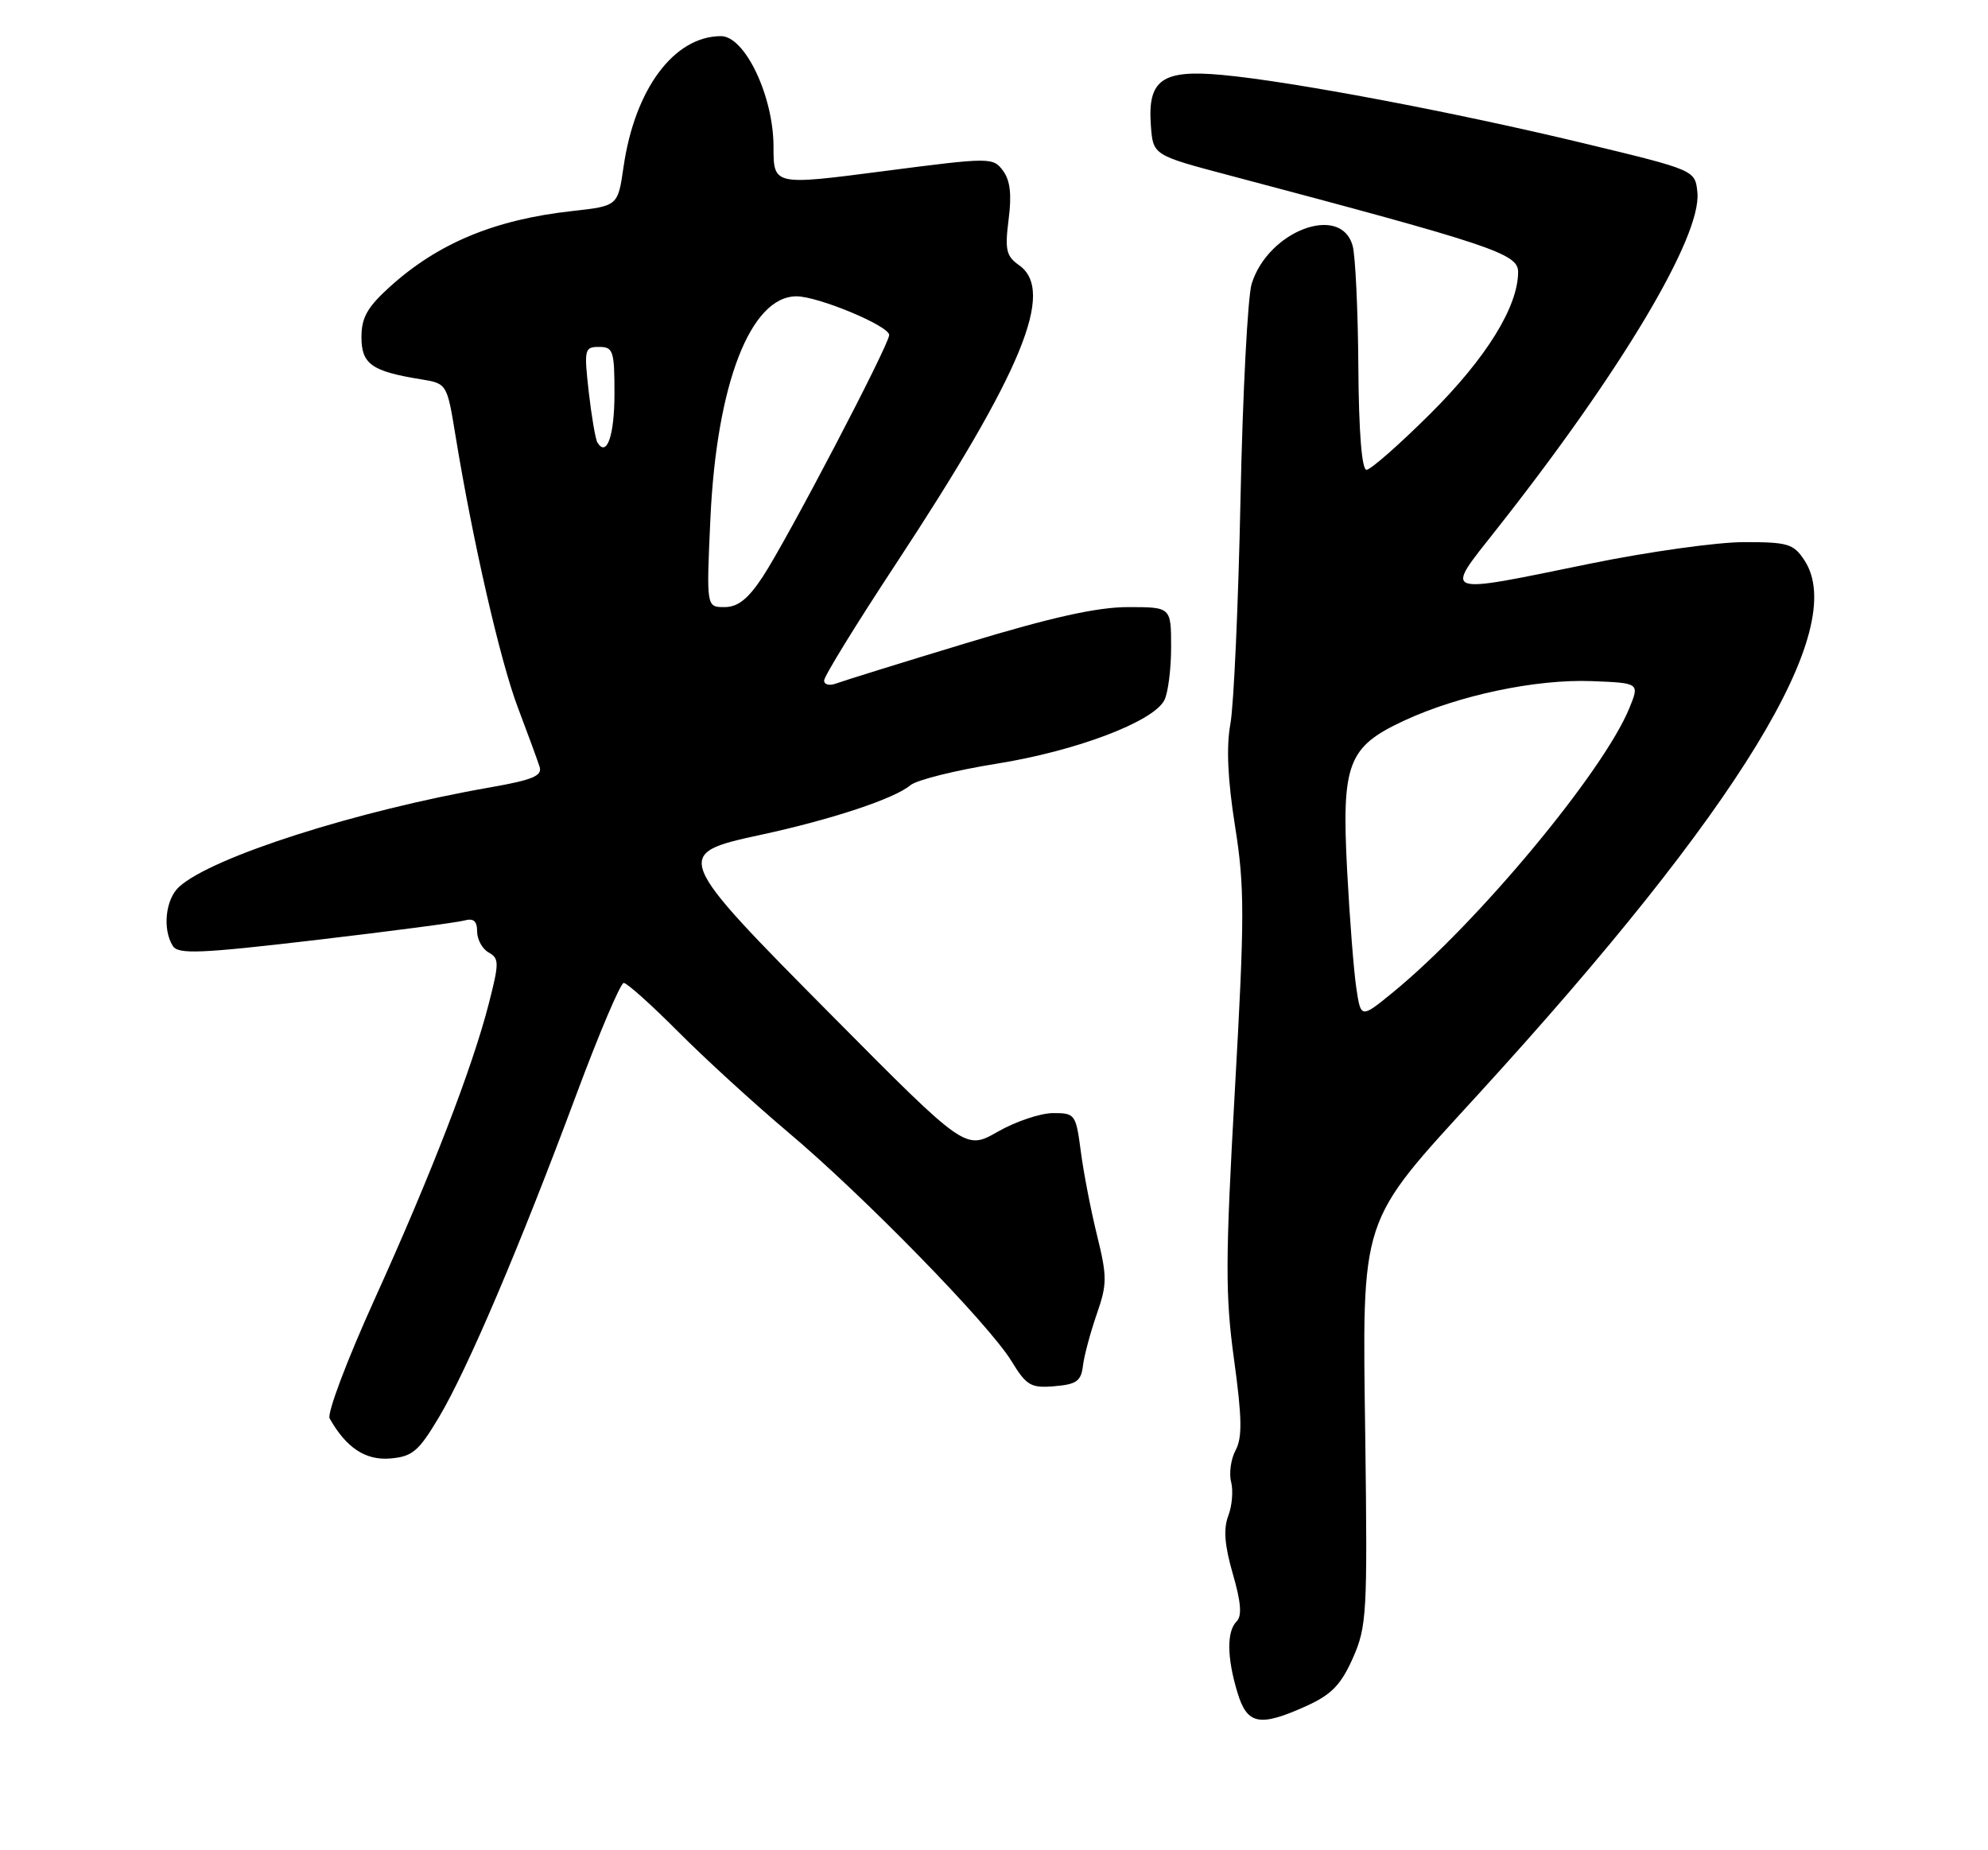 <?xml version="1.0" encoding="UTF-8" standalone="no"?>
<!DOCTYPE svg PUBLIC "-//W3C//DTD SVG 1.1//EN" "http://www.w3.org/Graphics/SVG/1.1/DTD/svg11.dtd" >
<svg xmlns="http://www.w3.org/2000/svg" xmlns:xlink="http://www.w3.org/1999/xlink" version="1.1" viewBox="0 0 275 256">
 <g >
 <path fill="currentColor"
d=" M 180.79 236.01 C 184.19 234.46 185.51 233.09 187.14 229.42 C 189.07 225.06 189.17 223.23 188.86 199.14 C 188.45 167.84 187.88 169.58 204.54 151.35 C 240.65 111.83 255.81 86.99 249.61 77.53 C 248.11 75.24 247.32 75.00 241.23 75.01 C 237.53 75.01 227.97 76.35 220.00 77.98 C 199.09 82.26 199.72 82.49 207.01 73.25 C 224.24 51.41 235.40 32.70 234.80 26.63 C 234.50 23.54 234.50 23.54 219.10 19.83 C 201.26 15.53 178.69 11.26 169.08 10.37 C 160.75 9.60 158.73 11.02 159.20 17.36 C 159.50 21.47 159.50 21.47 170.00 24.25 C 206.55 33.94 210.00 35.10 210.00 37.63 C 210.00 42.43 205.59 49.55 197.85 57.25 C 193.57 61.51 189.60 65.00 189.03 65.00 C 188.38 65.00 187.96 59.81 187.90 50.75 C 187.85 42.91 187.49 35.38 187.11 34.00 C 185.49 28.13 175.40 31.94 173.14 39.28 C 172.60 41.05 171.90 54.42 171.60 69.00 C 171.30 83.58 170.67 97.59 170.20 100.16 C 169.62 103.32 169.82 107.84 170.84 114.29 C 172.18 122.72 172.18 126.74 170.82 150.82 C 169.50 174.35 169.48 179.21 170.71 188.14 C 171.81 196.18 171.86 198.89 170.93 200.64 C 170.27 201.86 169.99 203.85 170.30 205.04 C 170.61 206.24 170.44 208.36 169.90 209.75 C 169.22 211.56 169.40 213.85 170.54 217.78 C 171.67 221.67 171.82 223.58 171.07 224.33 C 169.68 225.72 169.71 229.31 171.16 234.13 C 172.51 238.66 174.22 238.99 180.79 236.01 Z  M 60.72 196.09 C 64.65 189.50 71.95 172.35 79.69 151.54 C 82.87 142.99 85.84 136.00 86.28 136.00 C 86.73 136.00 90.12 139.04 93.81 142.75 C 97.50 146.46 104.35 152.72 109.01 156.65 C 119.48 165.46 136.76 183.18 139.90 188.30 C 141.99 191.72 142.60 192.08 145.86 191.80 C 148.90 191.55 149.55 191.09 149.80 189.00 C 149.96 187.62 150.82 184.42 151.70 181.87 C 153.16 177.66 153.17 176.68 151.74 170.87 C 150.88 167.37 149.87 162.14 149.50 159.25 C 148.83 154.17 148.71 154.00 145.66 154.01 C 143.92 154.02 140.49 155.17 138.03 156.58 C 133.55 159.14 133.55 159.14 115.28 140.72 C 93.09 118.35 93.01 118.15 105.23 115.51 C 115.01 113.40 123.75 110.50 125.93 108.65 C 126.79 107.92 132.16 106.58 137.85 105.67 C 148.80 103.92 159.45 99.90 161.05 96.91 C 161.57 95.93 162.00 92.63 162.00 89.57 C 162.00 84.00 162.00 84.00 156.05 84.00 C 151.77 84.00 145.47 85.40 133.74 88.96 C 124.75 91.68 116.63 94.21 115.69 94.56 C 114.76 94.92 114.00 94.74 114.00 94.16 C 114.00 93.57 118.45 86.34 123.89 78.08 C 141.43 51.41 146.04 40.24 140.95 36.68 C 139.19 35.44 138.99 34.56 139.52 30.37 C 139.97 26.92 139.74 24.95 138.74 23.61 C 137.35 21.76 137.02 21.76 122.16 23.69 C 107.00 25.66 107.00 25.66 107.00 20.30 C 107.00 13.30 103.05 5.00 99.73 5.00 C 93.24 5.01 87.80 12.32 86.25 23.12 C 85.47 28.50 85.47 28.50 79.16 29.20 C 68.46 30.38 60.63 33.63 53.95 39.66 C 50.82 42.49 50.00 43.94 50.00 46.64 C 50.00 50.37 51.41 51.37 58.16 52.47 C 61.83 53.06 61.83 53.06 63.01 60.28 C 65.39 74.84 69.19 91.44 71.63 97.88 C 73.01 101.52 74.36 105.21 74.64 106.08 C 75.04 107.35 73.71 107.90 67.82 108.94 C 49.34 112.17 29.35 118.56 24.78 122.70 C 22.89 124.41 22.45 128.58 23.91 130.89 C 24.65 132.06 27.69 131.94 43.64 130.07 C 54.02 128.85 63.29 127.63 64.25 127.36 C 65.50 127.01 66.00 127.44 66.00 128.88 C 66.00 129.99 66.72 131.30 67.60 131.79 C 69.06 132.61 69.06 133.22 67.63 138.81 C 65.34 147.76 59.67 162.43 51.82 179.76 C 48.01 188.16 45.21 195.58 45.60 196.26 C 47.90 200.33 50.56 202.08 53.97 201.80 C 57.05 201.54 57.90 200.82 60.72 196.09 Z  M 187.62 136.71 C 187.27 134.40 186.70 127.09 186.35 120.47 C 185.57 105.61 186.43 103.34 194.23 99.71 C 201.79 96.20 212.46 93.95 220.16 94.24 C 226.81 94.50 226.81 94.50 225.38 98.00 C 221.78 106.79 204.40 127.70 192.75 137.25 C 188.25 140.93 188.25 140.93 187.62 136.71 Z  M 98.27 71.75 C 99.13 53.10 103.82 41.00 110.18 41.00 C 113.18 41.00 123.00 45.09 123.00 46.35 C 123.00 47.70 108.84 74.77 105.47 79.86 C 103.47 82.89 102.06 84.00 100.22 84.00 C 97.71 84.00 97.71 84.00 98.27 71.75 Z  M 82.64 61.23 C 82.37 60.79 81.83 57.63 81.44 54.22 C 80.78 48.32 80.85 48.00 82.87 48.00 C 84.82 48.00 85.00 48.54 85.00 54.44 C 85.00 60.27 83.94 63.33 82.64 61.23 Z "/>
</g>
</svg>